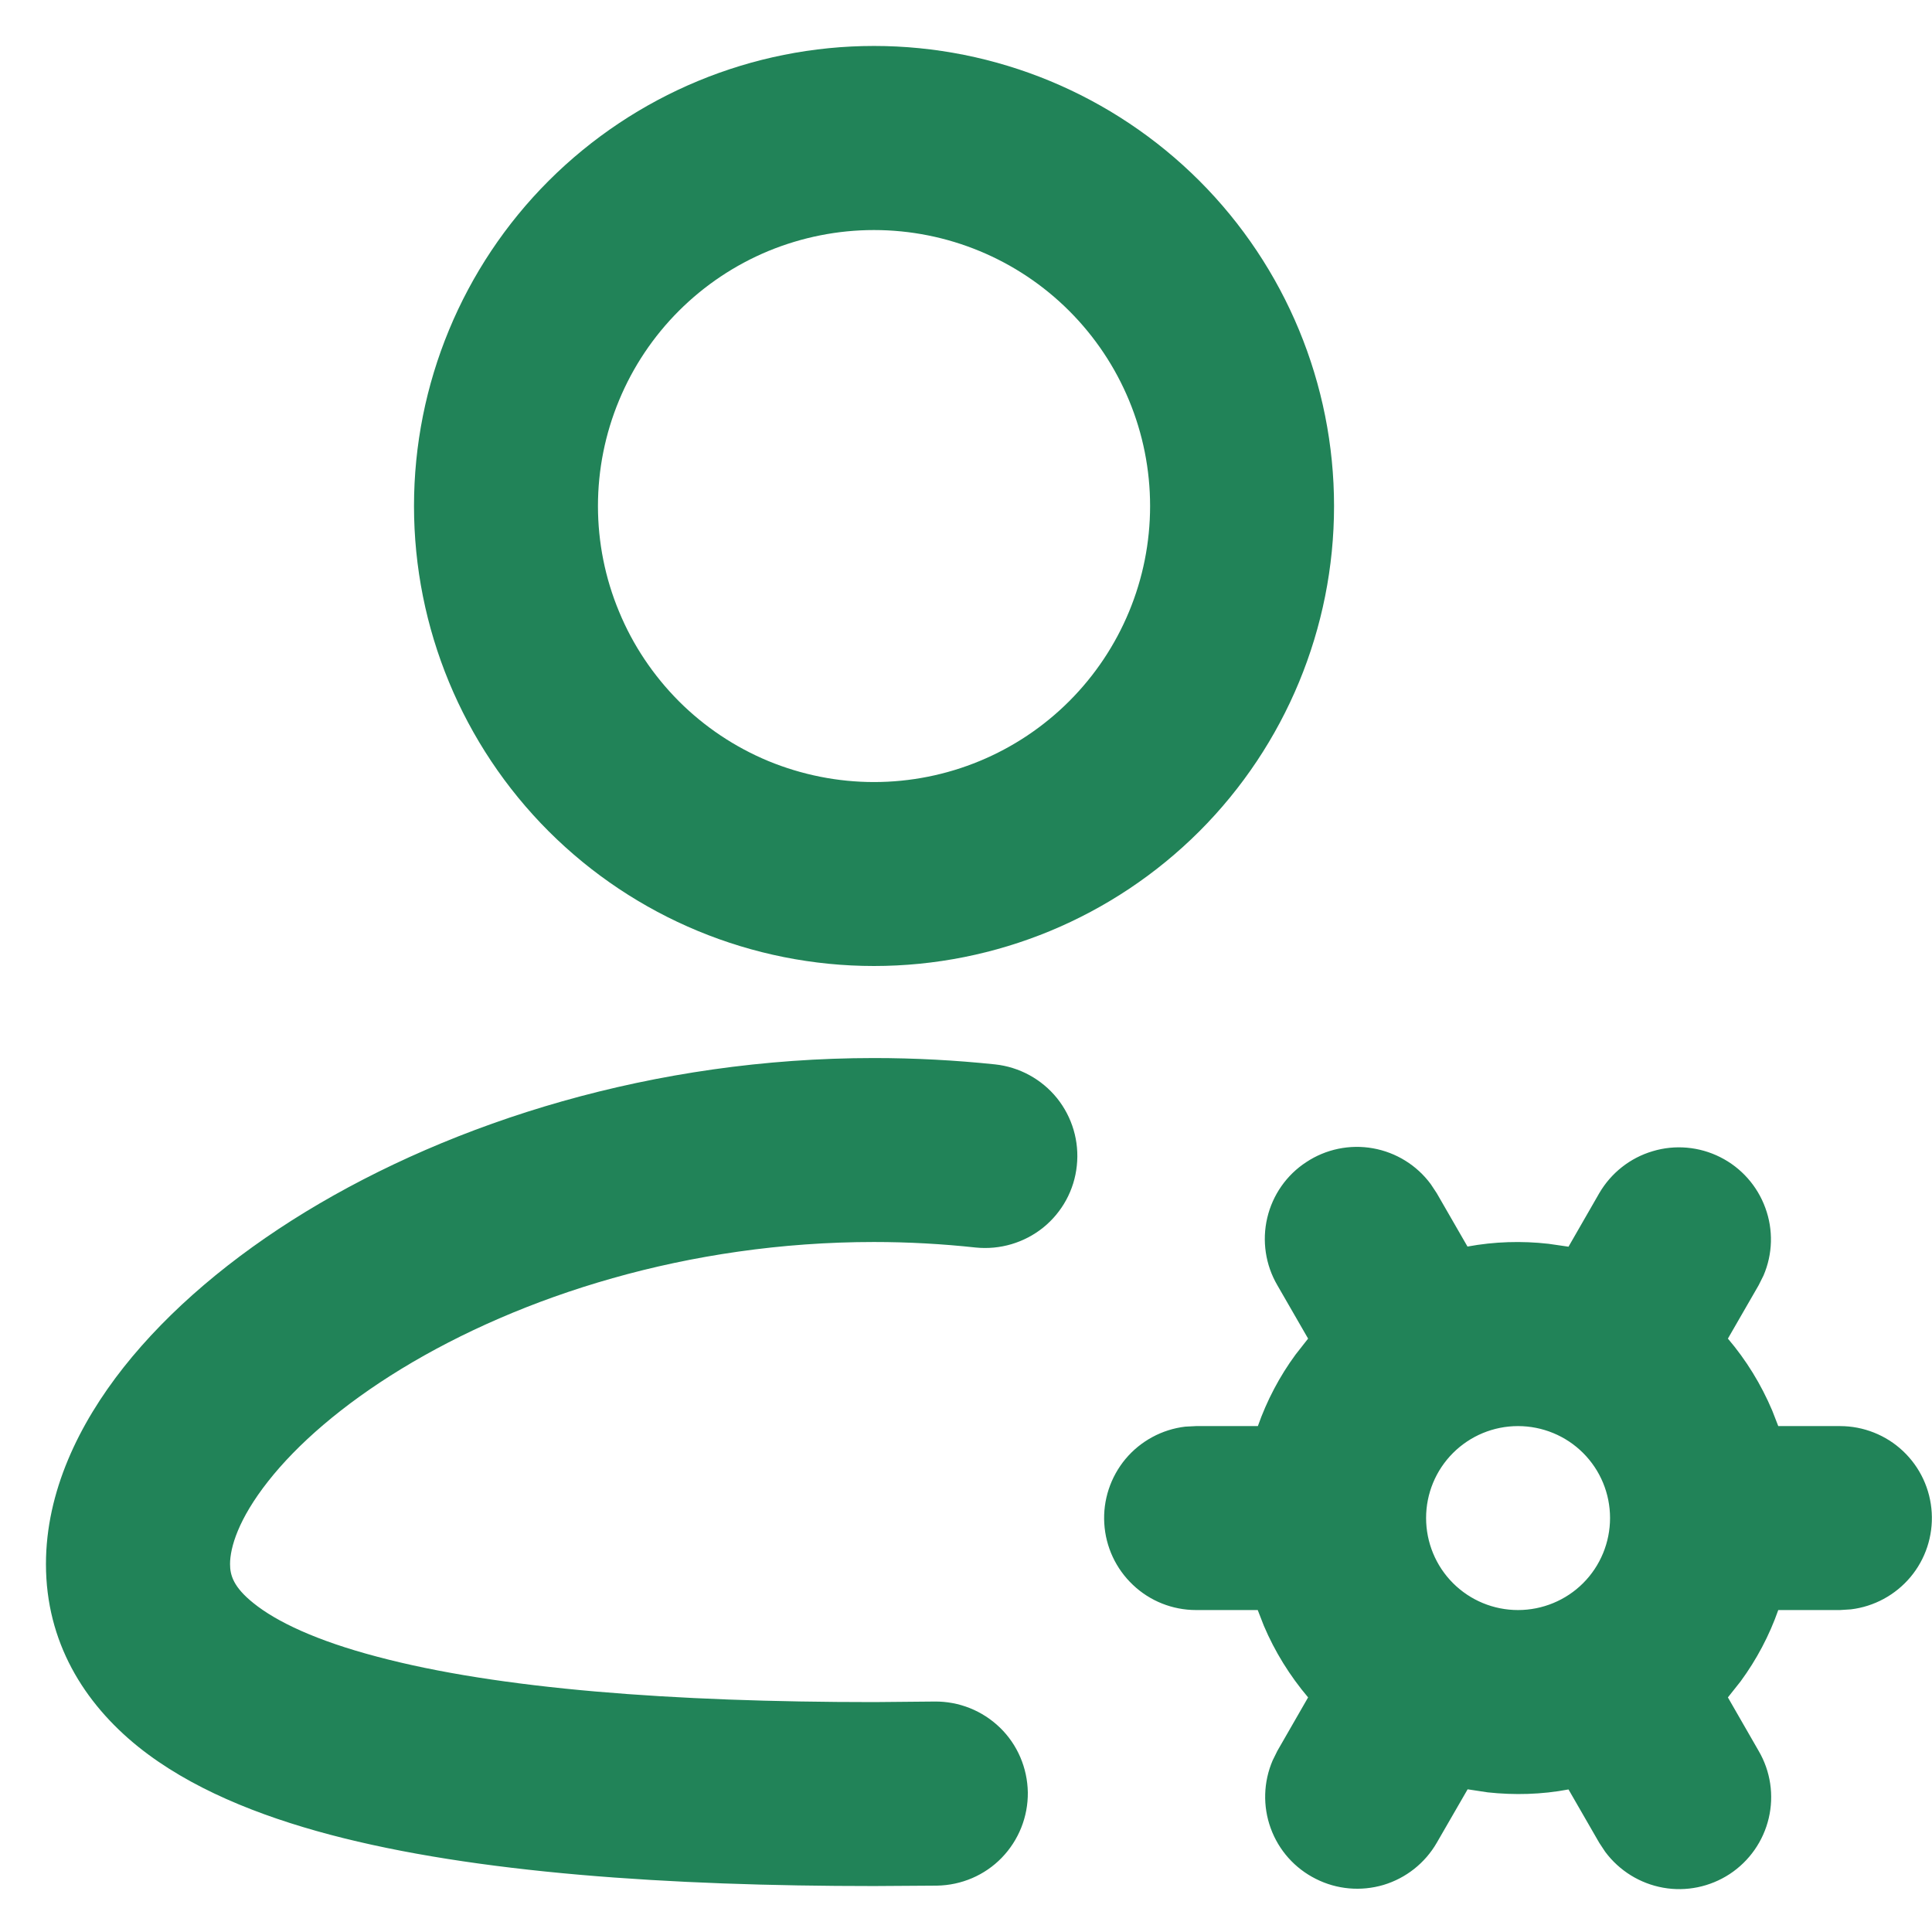 <svg width="14" height="14" viewBox="0 0 14 14" fill="none" xmlns="http://www.w3.org/2000/svg">
<path fill-rule="evenodd" clip-rule="evenodd" d="M11.589 8.646C11.675 8.499 11.813 8.39 11.976 8.342C12.138 8.293 12.314 8.309 12.465 8.385C12.617 8.461 12.734 8.593 12.792 8.752C12.851 8.912 12.846 9.087 12.779 9.243L12.744 9.313L12.521 9.7C12.654 9.856 12.762 10.032 12.842 10.221L12.886 10.334H13.334C13.503 10.334 13.667 10.399 13.79 10.515C13.914 10.632 13.988 10.791 13.998 10.961C14.008 11.131 13.953 11.298 13.844 11.428C13.735 11.558 13.58 11.642 13.412 11.662L13.334 11.667H12.886C12.821 11.852 12.729 12.026 12.613 12.184L12.521 12.3L12.744 12.688C12.83 12.835 12.856 13.009 12.817 13.175C12.778 13.341 12.677 13.486 12.534 13.58C12.392 13.673 12.219 13.709 12.052 13.679C11.884 13.649 11.734 13.556 11.632 13.419L11.589 13.354L11.366 12.967C11.171 13.004 10.973 13.009 10.78 12.988L10.635 12.966L10.411 13.354C10.326 13.501 10.188 13.61 10.025 13.659C9.862 13.707 9.687 13.692 9.535 13.615C9.383 13.539 9.266 13.408 9.208 13.248C9.15 13.089 9.155 12.913 9.222 12.757L9.256 12.688L9.479 12.3C9.347 12.144 9.238 11.969 9.158 11.78L9.114 11.667H8.667C8.497 11.667 8.333 11.602 8.21 11.485C8.086 11.368 8.012 11.209 8.002 11.039C7.992 10.87 8.047 10.703 8.156 10.572C8.265 10.442 8.42 10.358 8.589 10.338L8.667 10.334H9.115C9.18 10.149 9.272 9.974 9.388 9.816L9.479 9.7L9.256 9.313C9.17 9.166 9.144 8.991 9.183 8.825C9.222 8.659 9.323 8.514 9.466 8.421C9.608 8.327 9.781 8.291 9.949 8.321C10.117 8.351 10.267 8.444 10.368 8.581L10.411 8.646L10.634 9.033C10.829 8.997 11.027 8.991 11.221 9.013L11.366 9.034L11.589 8.646ZM6.333 7.667C6.631 7.667 6.925 7.683 7.211 7.713C7.387 7.732 7.548 7.82 7.659 7.957C7.77 8.095 7.822 8.271 7.803 8.447C7.785 8.623 7.697 8.784 7.56 8.895C7.422 9.006 7.246 9.058 7.07 9.04C6.83 9.014 6.583 9 6.333 9C4.985 9 3.772 9.393 2.909 9.919C2.478 10.182 2.153 10.467 1.943 10.734C1.727 11.008 1.667 11.214 1.667 11.334C1.667 11.415 1.692 11.501 1.837 11.617C2.003 11.751 2.292 11.889 2.733 12.005C3.611 12.239 4.874 12.334 6.333 12.334L6.772 12.33C6.949 12.328 7.119 12.396 7.246 12.519C7.373 12.642 7.445 12.811 7.448 12.988C7.45 13.165 7.382 13.335 7.259 13.462C7.136 13.589 6.967 13.661 6.79 13.664L6.333 13.667C4.848 13.667 3.443 13.573 2.392 13.295C1.868 13.156 1.375 12.957 1.002 12.658C0.607 12.34 0.333 11.897 0.333 11.334C0.333 10.809 0.572 10.318 0.896 9.908C1.226 9.491 1.681 9.107 2.215 8.781C3.284 8.13 4.737 7.667 6.333 7.667ZM11 10.334C10.823 10.334 10.654 10.404 10.529 10.529C10.404 10.654 10.334 10.823 10.334 11C10.334 11.177 10.404 11.347 10.529 11.472C10.654 11.597 10.823 11.667 11 11.667C11.177 11.667 11.347 11.597 11.472 11.472C11.597 11.347 11.667 11.177 11.667 11C11.667 10.823 11.597 10.654 11.472 10.529C11.347 10.404 11.177 10.334 11 10.334ZM6.333 0.333C7.218 0.333 8.065 0.685 8.691 1.31C9.316 1.935 9.667 2.783 9.667 3.667C9.667 4.551 9.316 5.399 8.691 6.024C8.065 6.649 7.218 7 6.333 7C5.449 7 4.602 6.649 3.976 6.024C3.351 5.399 3 4.551 3 3.667C3 2.783 3.351 1.935 3.976 1.31C4.602 0.685 5.449 0.333 6.333 0.333ZM6.333 1.667C6.071 1.667 5.811 1.719 5.568 1.819C5.325 1.92 5.105 2.067 4.919 2.253C4.734 2.438 4.586 2.659 4.486 2.901C4.385 3.144 4.333 3.404 4.333 3.667C4.333 3.929 4.385 4.19 4.486 4.432C4.586 4.675 4.734 4.895 4.919 5.081C5.105 5.267 5.325 5.414 5.568 5.515C5.811 5.615 6.071 5.667 6.333 5.667C6.864 5.667 7.373 5.456 7.748 5.081C8.123 4.706 8.334 4.197 8.334 3.667C8.334 3.136 8.123 2.628 7.748 2.253C7.373 1.878 6.864 1.667 6.333 1.667Z" fill="#218358"/>
</svg>
